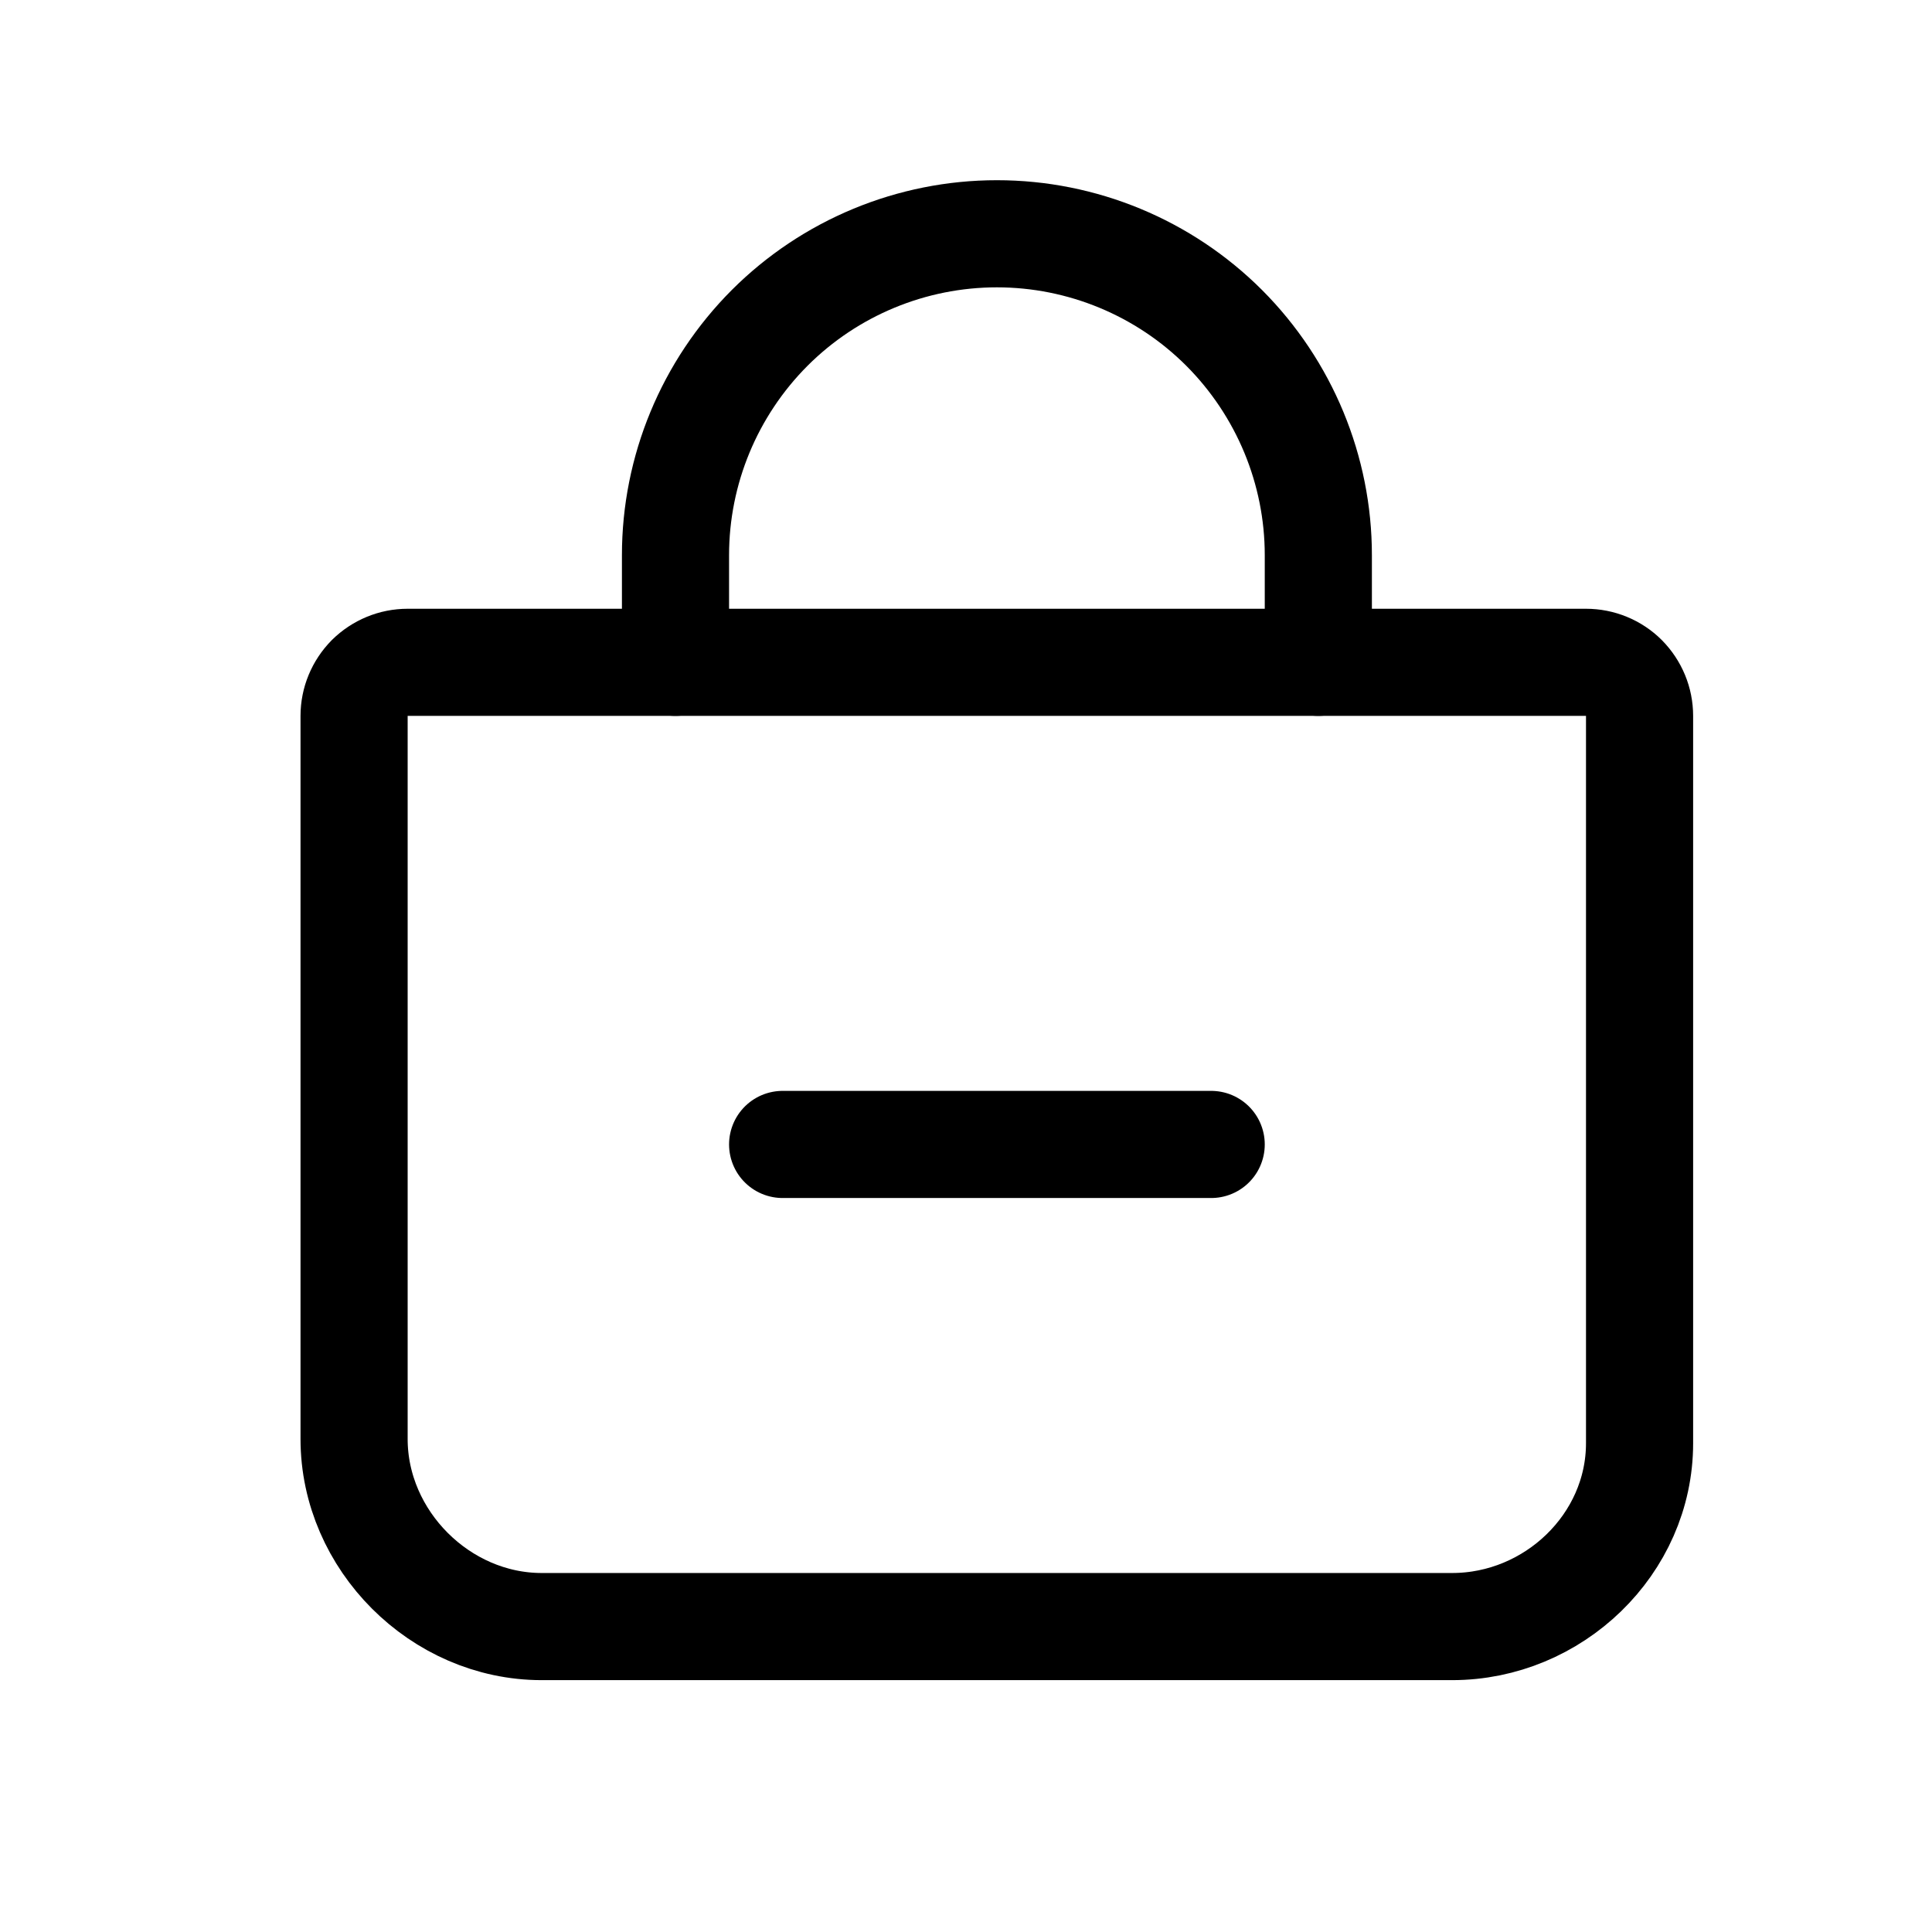 <svg width="11" height="11" viewBox="0 0 11 11" fill="none" xmlns="http://www.w3.org/2000/svg">
<path d="M6.896 6.516H4.456" stroke="black" stroke-width="0.61" stroke-linecap="round" stroke-linejoin="round"/>
<path fill-rule="evenodd" clip-rule="evenodd" d="M2.321 3.771C2.24 3.771 2.163 3.803 2.105 3.86C2.048 3.918 2.016 3.995 2.016 4.076V8.193C2.016 8.77 2.507 9.261 3.084 9.261H8.268C8.844 9.261 9.335 8.793 9.335 8.217V4.076C9.335 3.995 9.303 3.918 9.246 3.86C9.189 3.803 9.111 3.771 9.03 3.771H2.321Z" stroke="black" stroke-width="0.61" stroke-linecap="round" stroke-linejoin="round"/>
<path d="M3.846 3.771V3.161C3.846 2.676 4.039 2.211 4.382 1.867C4.725 1.524 5.191 1.331 5.676 1.331V1.331C6.161 1.331 6.627 1.524 6.97 1.867C7.313 2.211 7.506 2.676 7.506 3.161V3.771" stroke="black" stroke-width="0.61" stroke-linecap="round" stroke-linejoin="round"/>
</svg>
